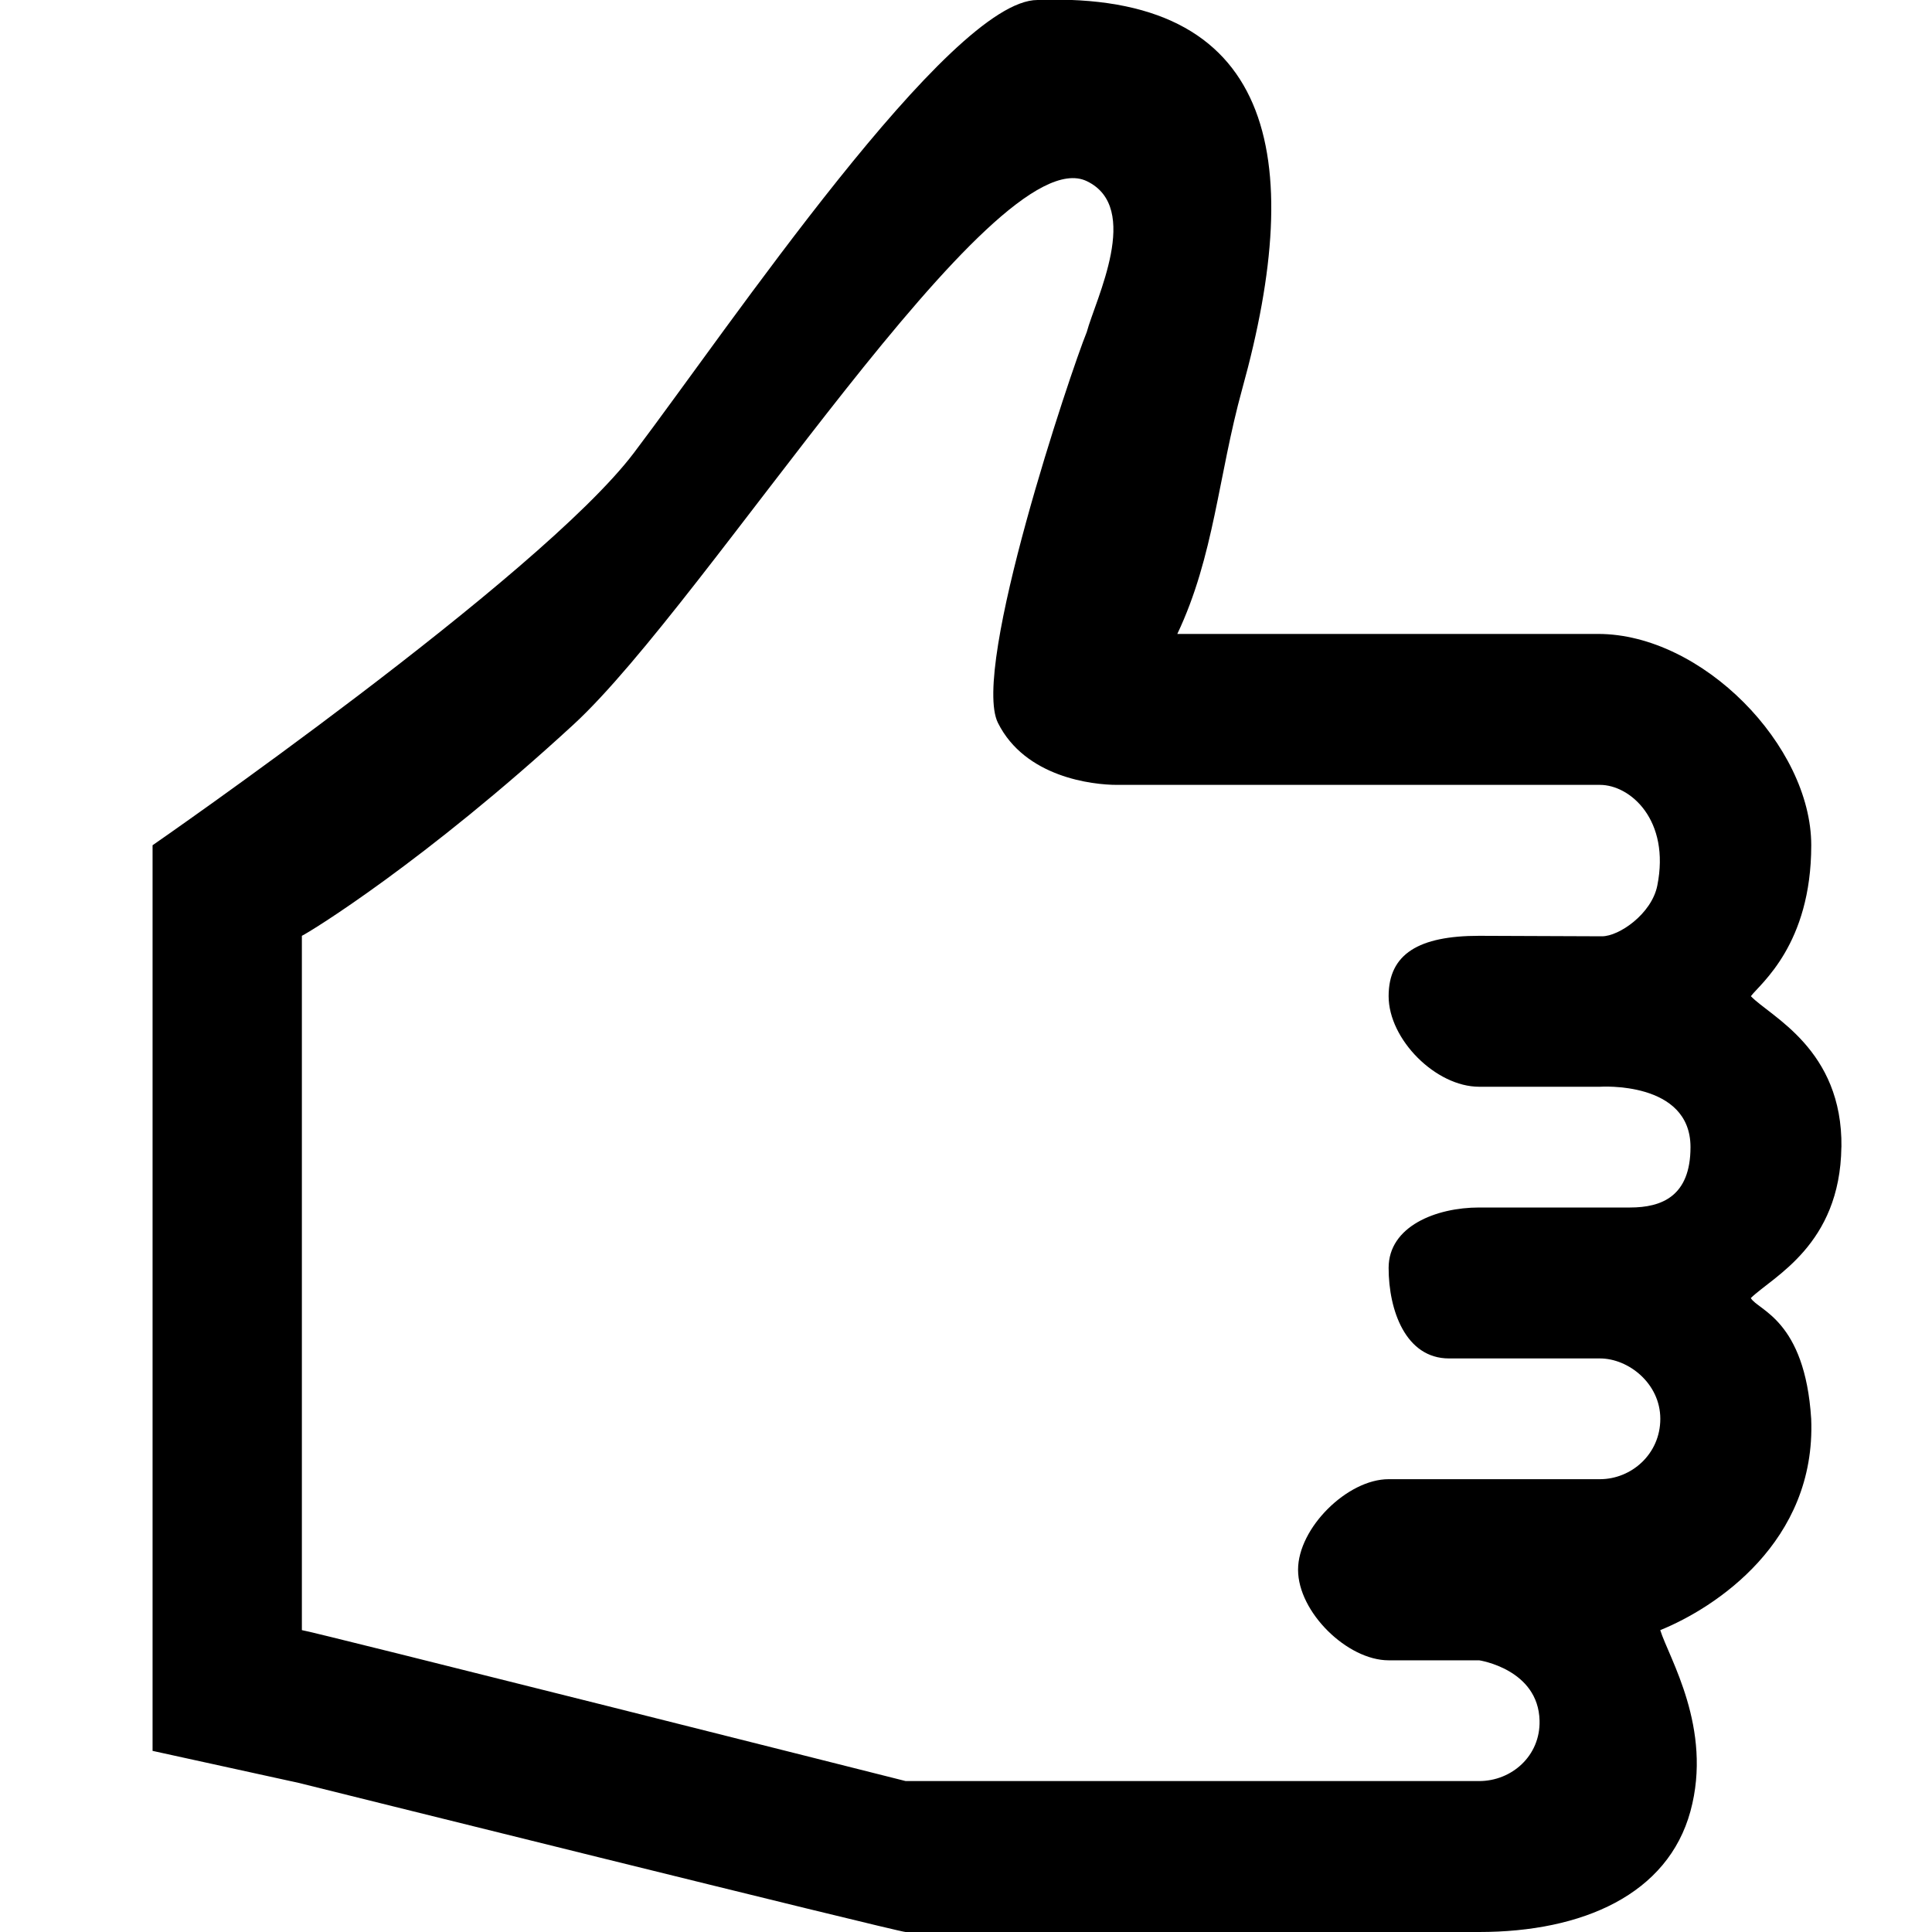 <?xml version="1.0" encoding="utf-8"?>
<!-- Generated by IcoMoon.io -->
<!DOCTYPE svg PUBLIC "-//W3C//DTD SVG 1.1//EN" "http://www.w3.org/Graphics/SVG/1.1/DTD/svg11.dtd">
<svg version="1.1" xmlns="http://www.w3.org/2000/svg" xmlns:xlink="http://www.w3.org/1999/xlink" width="32" height="32" viewBox="0 0 32 32">
<path d="M30.5 19c0.021-1.625-1.184-2.166-1.5-2.5 0.158-0.209 1-0.854 1-2.5s-1.806-3.5-3.53-3.5h-6.97c0.611-1.288 0.677-2.617 1.075-4.058 1.070-3.86 0.529-6.588-3.391-6.442-1.455 0-5.122 5.436-6.684 7.5s-7.973 6.5-7.973 6.5v15l2.419 0.53c0 0 9.931 2.47 10.053 2.47h9.5c1.718 0 3.125-0.625 3.5-2s-0.362-2.55-0.5-3c0.904-0.366 2.584-1.458 2.5-3.5-0.104-1.645-0.885-1.796-1-2 0.362-0.354 1.479-0.875 1.5-2.5zM27 20h-2.5c-0.719 0-1.5 0.314-1.5 1 0 0.701 0.281 1.5 1 1.5h2.5c0.474 0 1 0.416 1 1s-0.479 1-1 1h-3.5c-0.683 0-1.5 0.808-1.5 1.5 0 0.703 0.817 1.5 1.5 1.5h1.5c0 0 0.98 0.146 1 1 0.014 0.584-0.463 1-1 1h-9.5c0 0-9.911-2.5-10-2.5v-11.5c0.138-0.066 2.032-1.229 4.5-3.5 2.216-2.040 6.954-9.738 8.5-9 0.916 0.438 0.146 1.957 0 2.5-0.261 0.638-1.921 5.572-1.471 6.473s1.564 1.027 1.971 1.027h8c0.505 0 1.167 0.585 0.95 1.669-0.094 0.468-0.635 0.841-0.918 0.839s-2.032-0.008-2.032-0.008c-1 0-1.5 0.299-1.5 1 0 0.716 0.781 1.5 1.5 1.5h2c0 0 1.5-0.103 1.5 1-0 0.814-0.477 1-1 1z"></path>
</svg>
